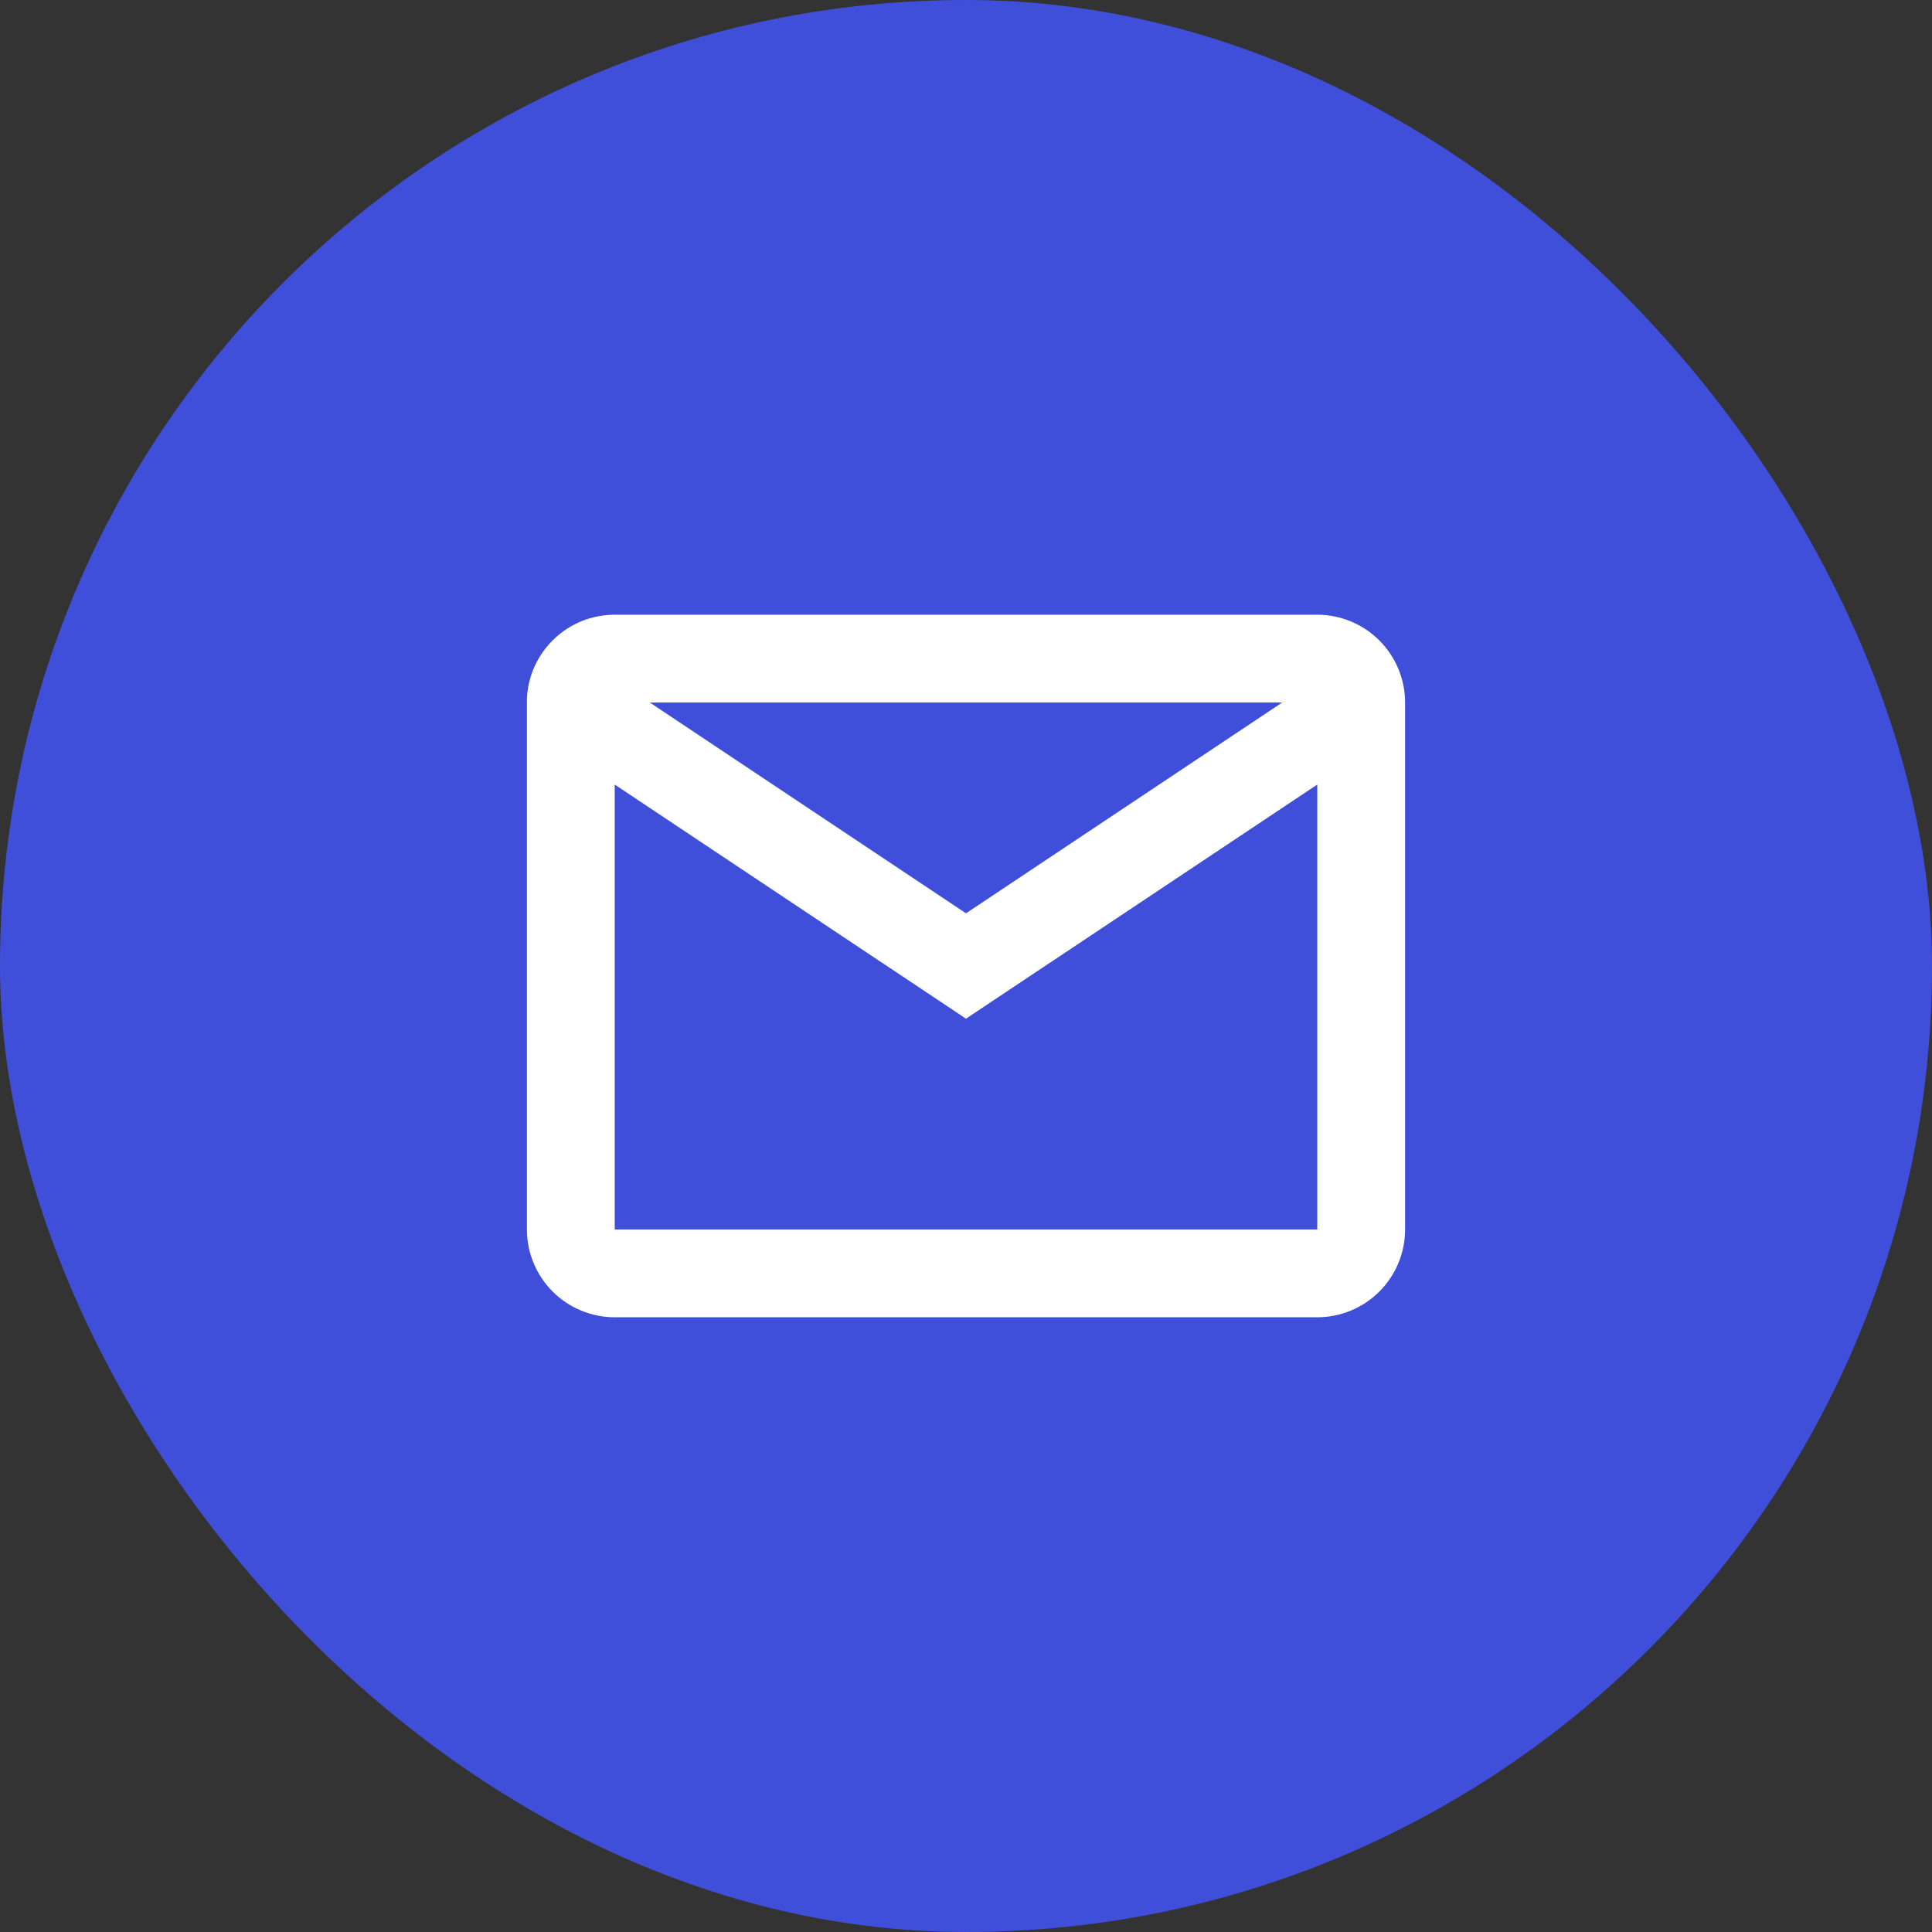 <svg width="44" height="44" viewBox="0 0 44 44" fill="none" xmlns="http://www.w3.org/2000/svg">
<rect x="0" y="0" width="44" height="44" fill="#333333" stroke="none"/>
<rect width="44" height="44" rx="22" fill="#3F4FD9"/>
<path d="M30 30H14C13.47 30 12.961 29.789 12.586 29.414C12.211 29.039 12 28.53 12 28V15.913C12.022 15.398 12.243 14.911 12.616 14.555C12.988 14.198 13.484 13.999 14 14H30C30.53 14 31.039 14.211 31.414 14.586C31.789 14.961 32 15.47 32 16V28C32 28.53 31.789 29.039 31.414 29.414C31.039 29.789 30.53 30 30 30ZM14 17.868V28H30V17.868L22 23.2L14 17.868ZM14.8 16L22 20.8L29.2 16H14.8Z" fill="white"/>
</svg>
